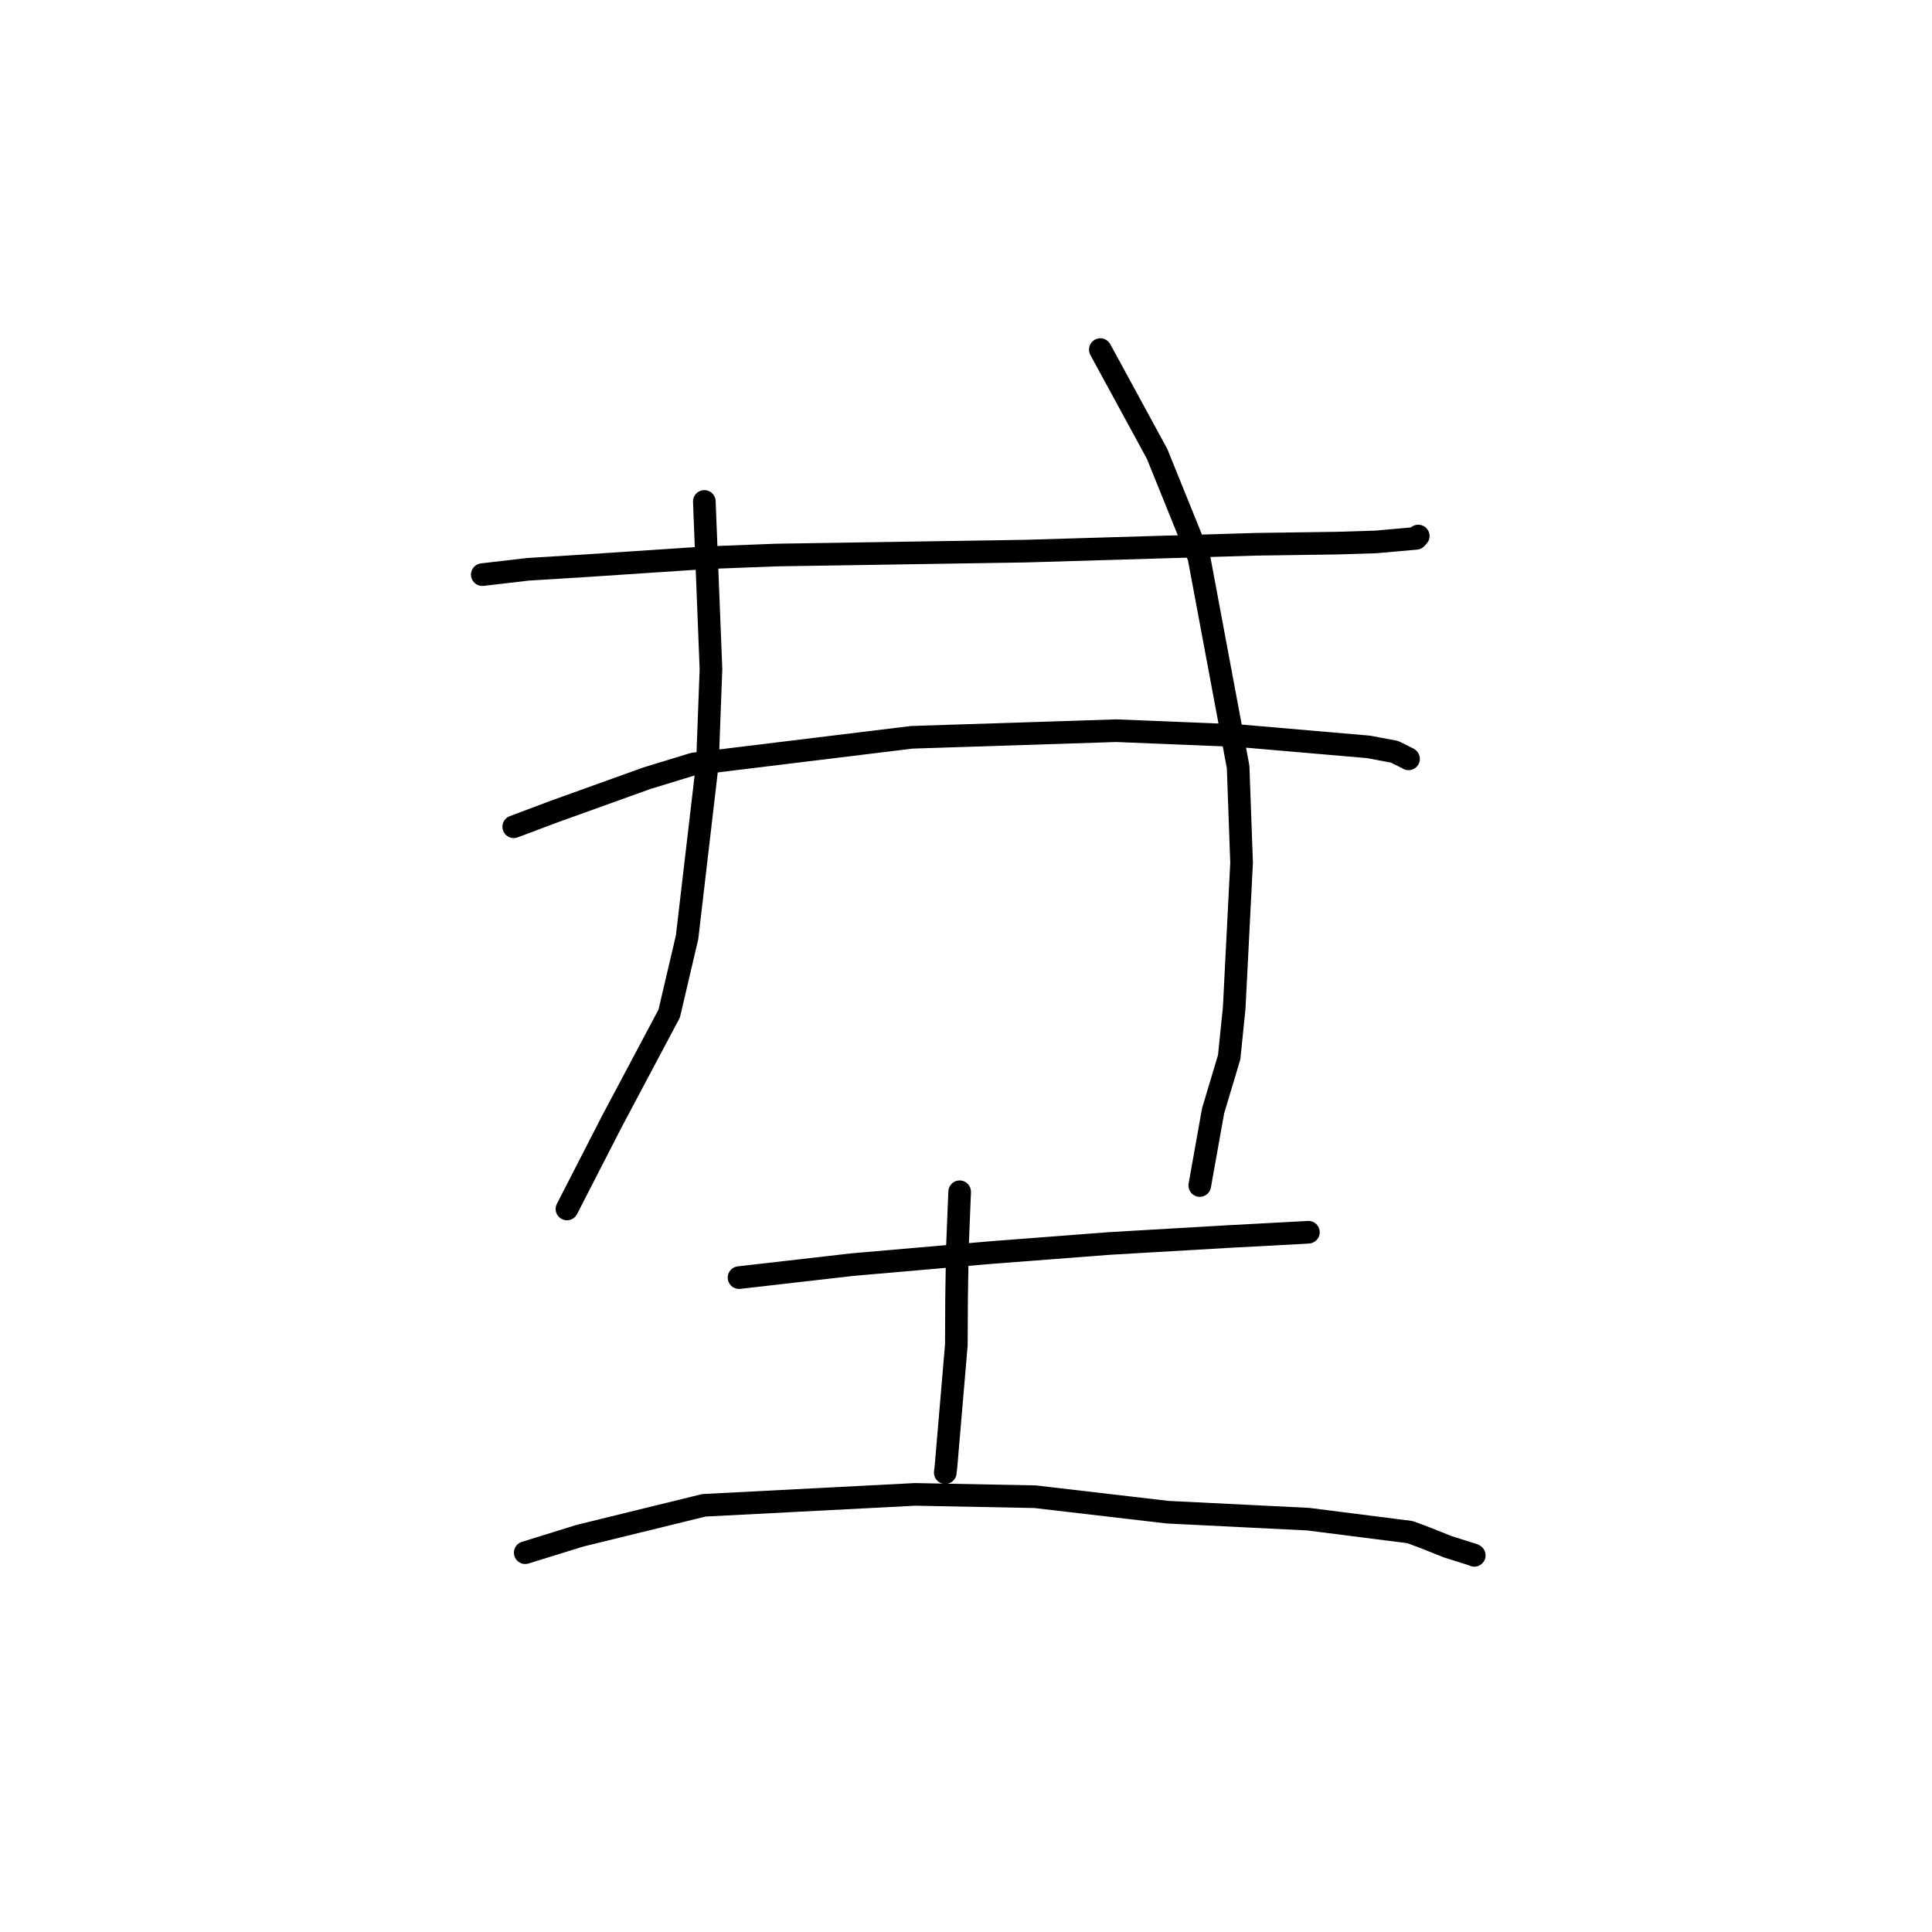 <?xml version="1.0" standalone="no"?>
    <svg width="256" height="256" xmlns="http://www.w3.org/2000/svg" version="1.1">
    <polyline stroke="black" stroke-width="3" stroke-linecap="round" fill="transparent" stroke-linejoin="round" points="63.906 76.142 69.911 75.44 77.564 74.966 93.543 73.904 102.82 73.547 135.864 73.027 166.461 72.119 177.119 71.968 182.311 71.809 187.648 71.333 187.922 71.028 187.924 71.026 187.925 71.025 187.925 71.025 " />
        <polyline stroke="black" stroke-width="3" stroke-linecap="round" fill="transparent" stroke-linejoin="round" points="68.074 109.549 73.431 107.535 85.714 103.118 91.886 101.231 120.827 97.697 147.917 96.82 164.145 97.483 181.335 98.966 184.771 99.611 186.599 100.517 186.636 100.553 186.637 100.553 " />
        <polyline stroke="black" stroke-width="3" stroke-linecap="round" fill="transparent" stroke-linejoin="round" points="93.327 66.445 94.207 88.67 93.739 101.129 91.04 124.205 88.672 134.304 81.053 148.645 75.664 159.146 75.125 160.196 " />
        <polyline stroke="black" stroke-width="3" stroke-linecap="round" fill="transparent" stroke-linejoin="round" points="145.799 46.324 153.319 60.138 158.864 73.845 164.058 101.628 164.516 114.321 163.538 133.541 162.874 140.081 160.745 147.181 159.135 156.184 158.974 157.084 " />
        <polyline stroke="black" stroke-width="3" stroke-linecap="round" fill="transparent" stroke-linejoin="round" points="97.928 169.29 112.915 167.572 131.397 165.964 147.031 164.765 162.969 163.838 173.096 163.296 173.343 163.277 173.367 163.275 173.369 163.275 " />
        <polyline stroke="black" stroke-width="3" stroke-linecap="round" fill="transparent" stroke-linejoin="round" points="127.159 157.917 126.854 165.462 126.752 171.979 126.72 178.212 125.359 194.186 125.254 195.133 " />
        <polyline stroke="black" stroke-width="3" stroke-linecap="round" fill="transparent" stroke-linejoin="round" points="69.595 205.739 76.871 203.482 93.272 199.461 121.258 198.014 137.153 198.323 154.732 200.374 173.342 201.297 186.837 203.013 188.811 203.747 191.865 204.966 193.115 205.358 195.264 206.036 195.343 206.088 195.349 206.092 " />
        </svg>